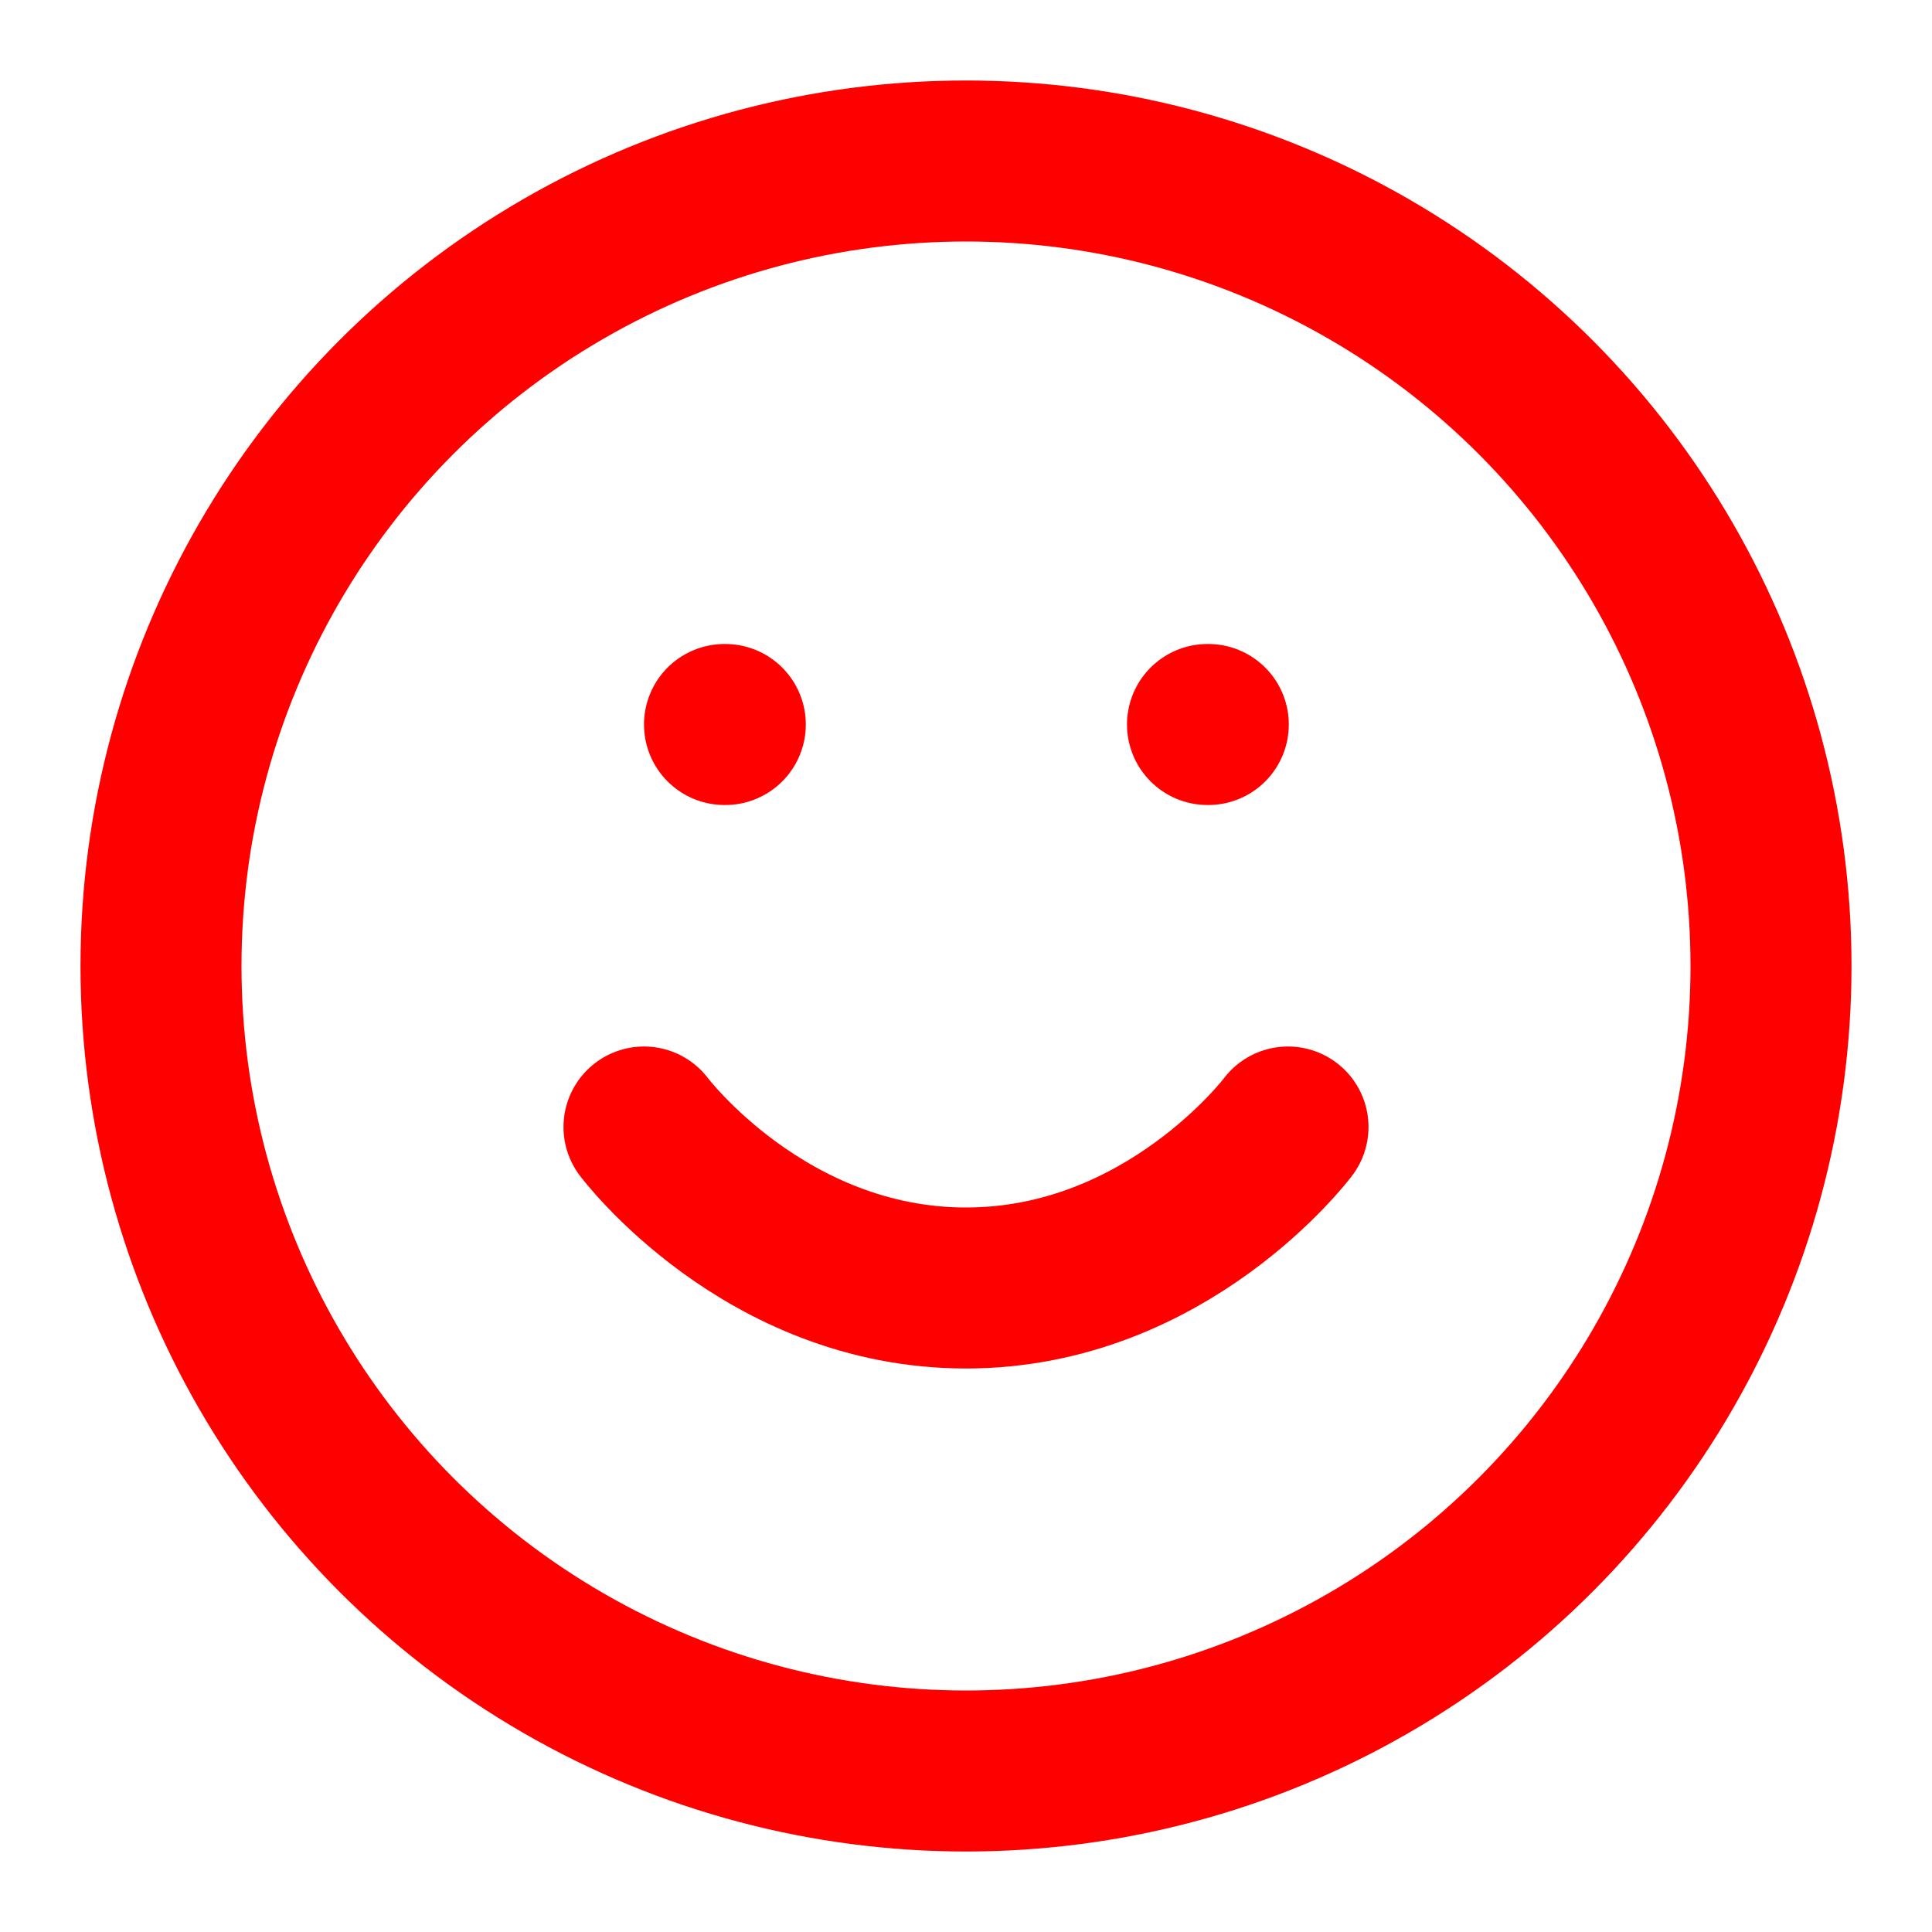 <svg xmlns="http://www.w3.org/2000/svg" width="28" height="28" viewBox="0 0 24 24" fill="none" stroke="red" stroke-width="2" stroke-linecap="round" stroke-linejoin="round" class="feather feather-smile"><circle cx="12" cy="12" r="10"></circle><path d="M8 14s1.5 2 4 2 4-2 4-2"></path><line x1="9" y1="9" x2="9.01" y2="9"></line><line x1="15" y1="9" x2="15.01" y2="9"></line></svg>
